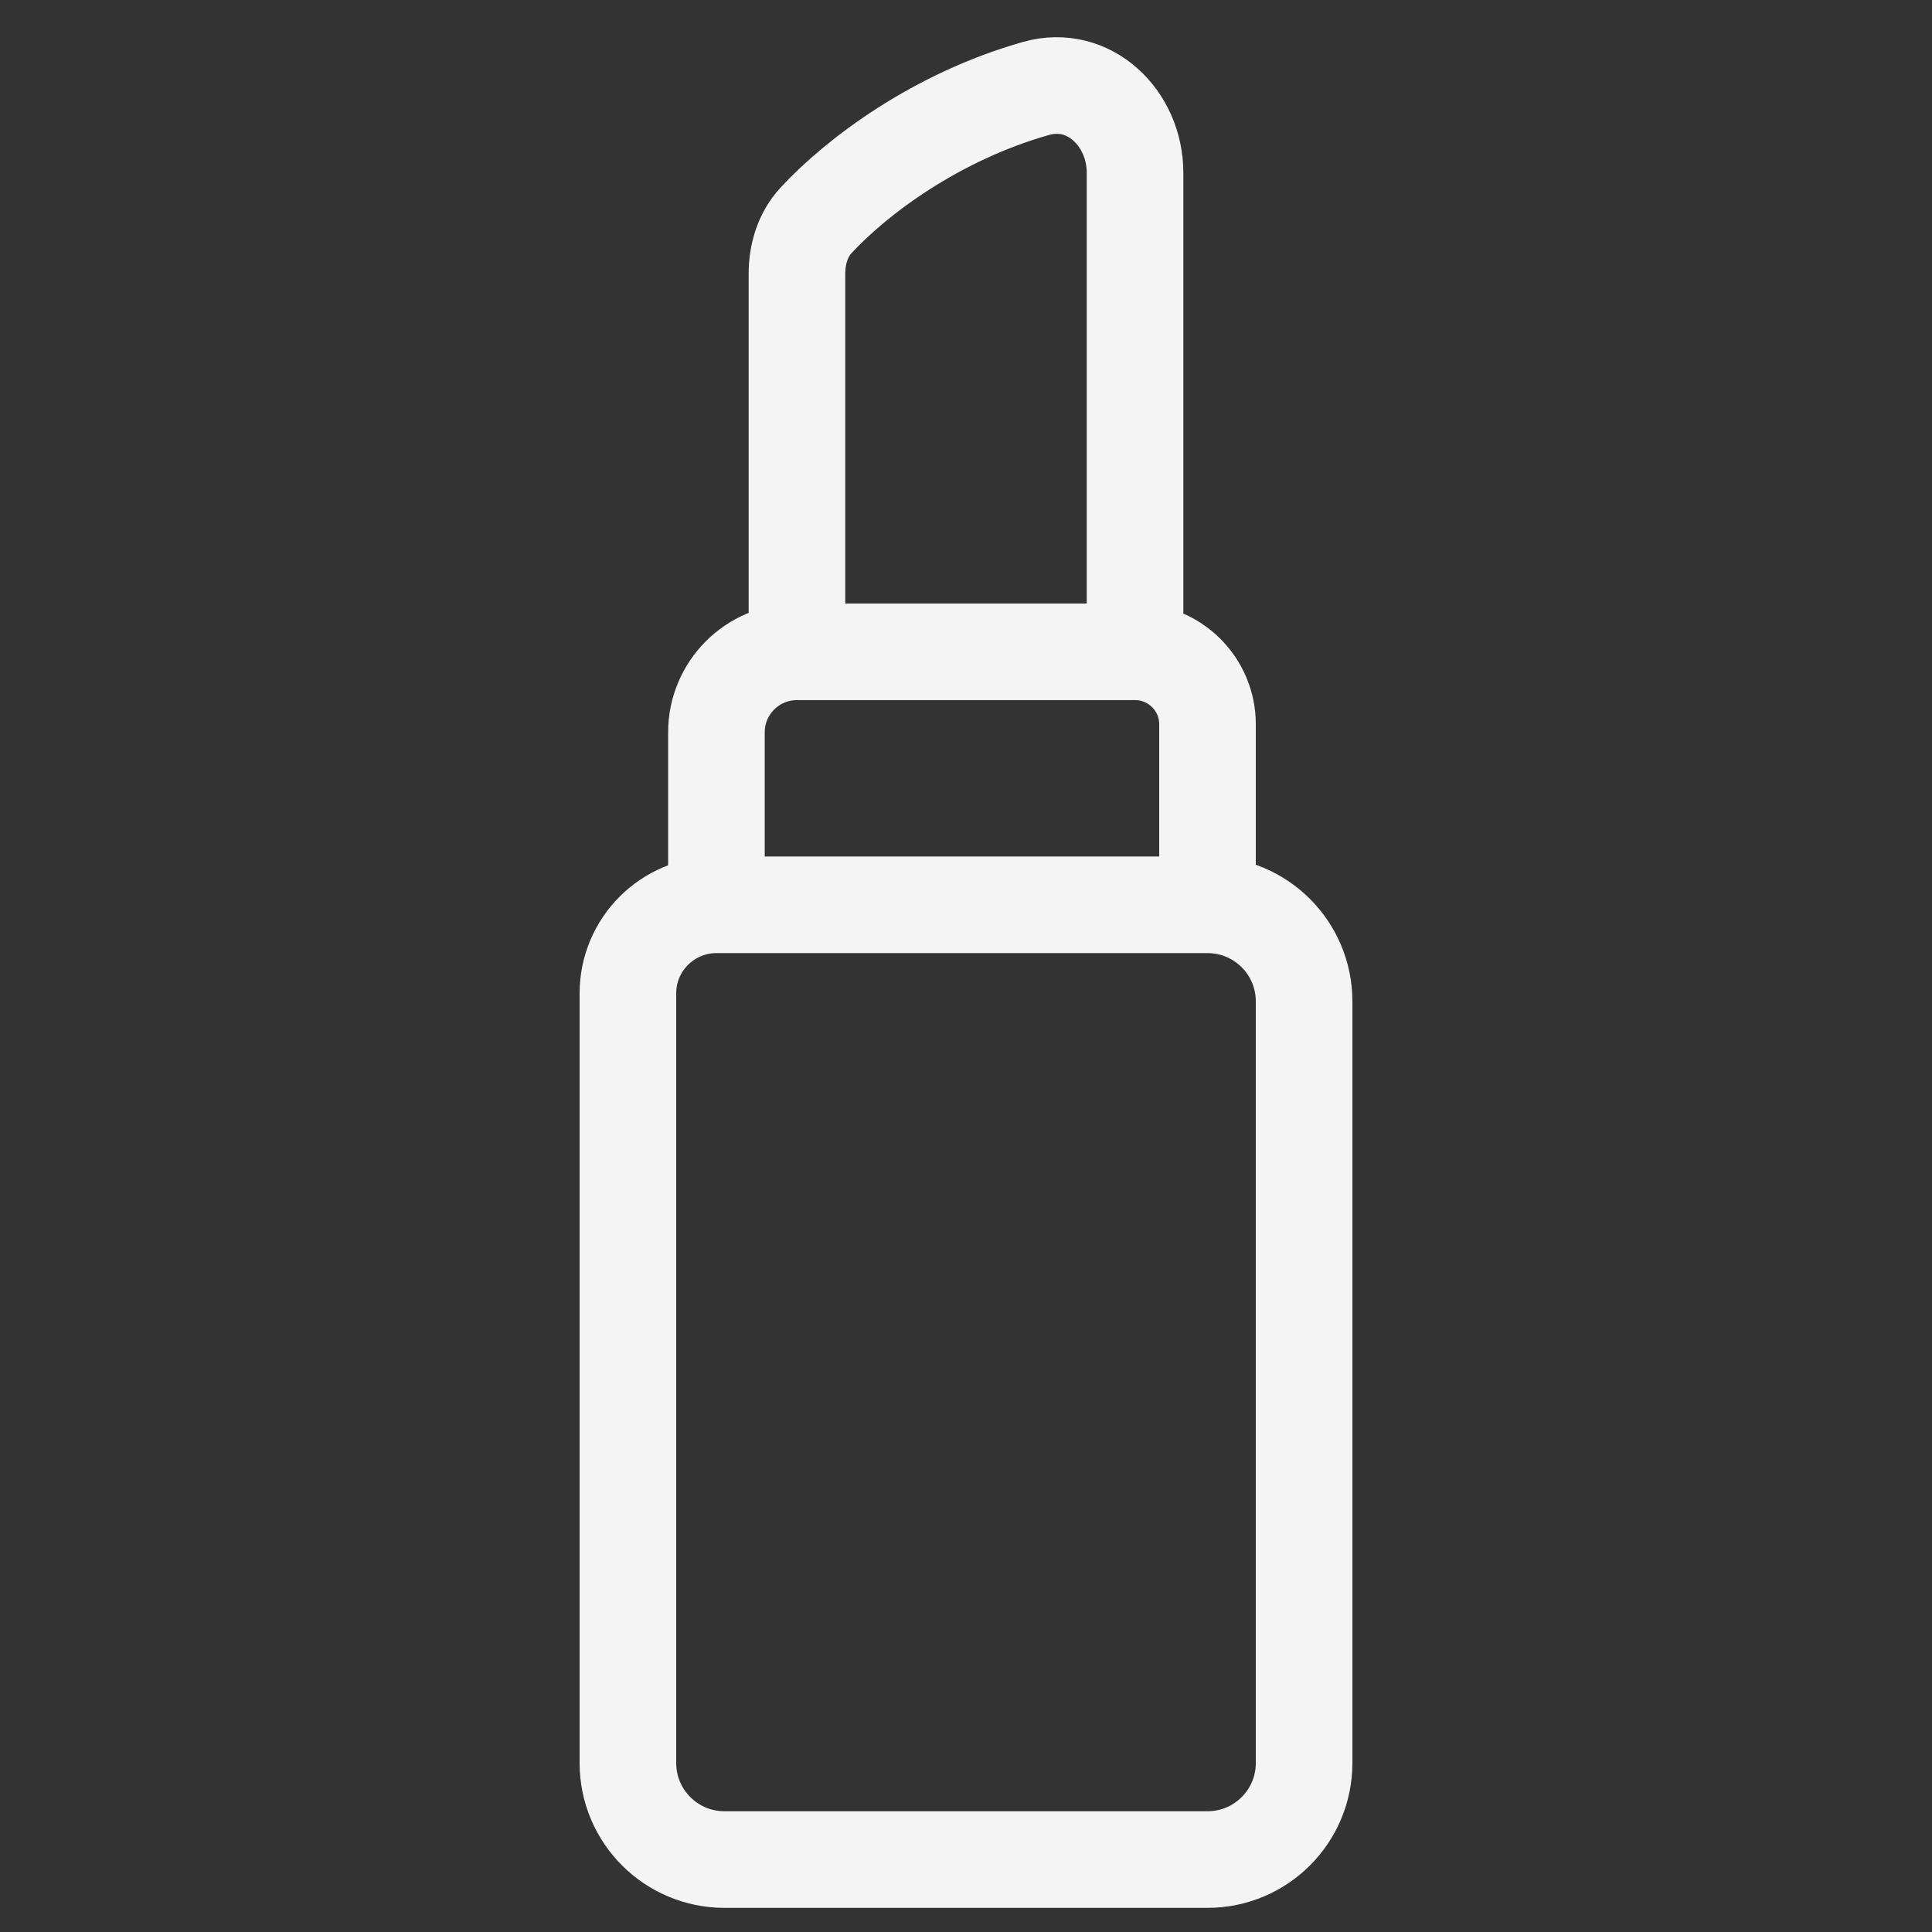<svg width="40" height="40" viewBox="0 0 40 40" fill="none" xmlns="http://www.w3.org/2000/svg">
<rect x="0" y="0" width="40" height="40" fill="#333333" stroke="none"/>
<path d="M14.833 18.733V18.733C13.821 18.733 13 19.554 13 20.566V36.5C13 37.605 13.895 38.5 15 38.5H25C26.105 38.5 27 37.605 27 36.5V20.733C27 19.628 26.105 18.733 25 18.733V18.733M14.833 18.733V15.162C14.833 14.242 15.579 13.495 16.5 13.495V13.495M14.833 18.733H25M25 18.733V14.995C25 14.167 24.328 13.495 23.5 13.495V13.495M16.5 13.495V5.671C16.5 5.265 16.618 4.864 16.893 4.565C17.734 3.655 19.377 2.418 21.451 1.831C22.544 1.521 23.5 2.444 23.5 3.579V13.495M16.5 13.495H23.5" stroke="#F4F4F4" stroke-width="2"/>
</svg>
